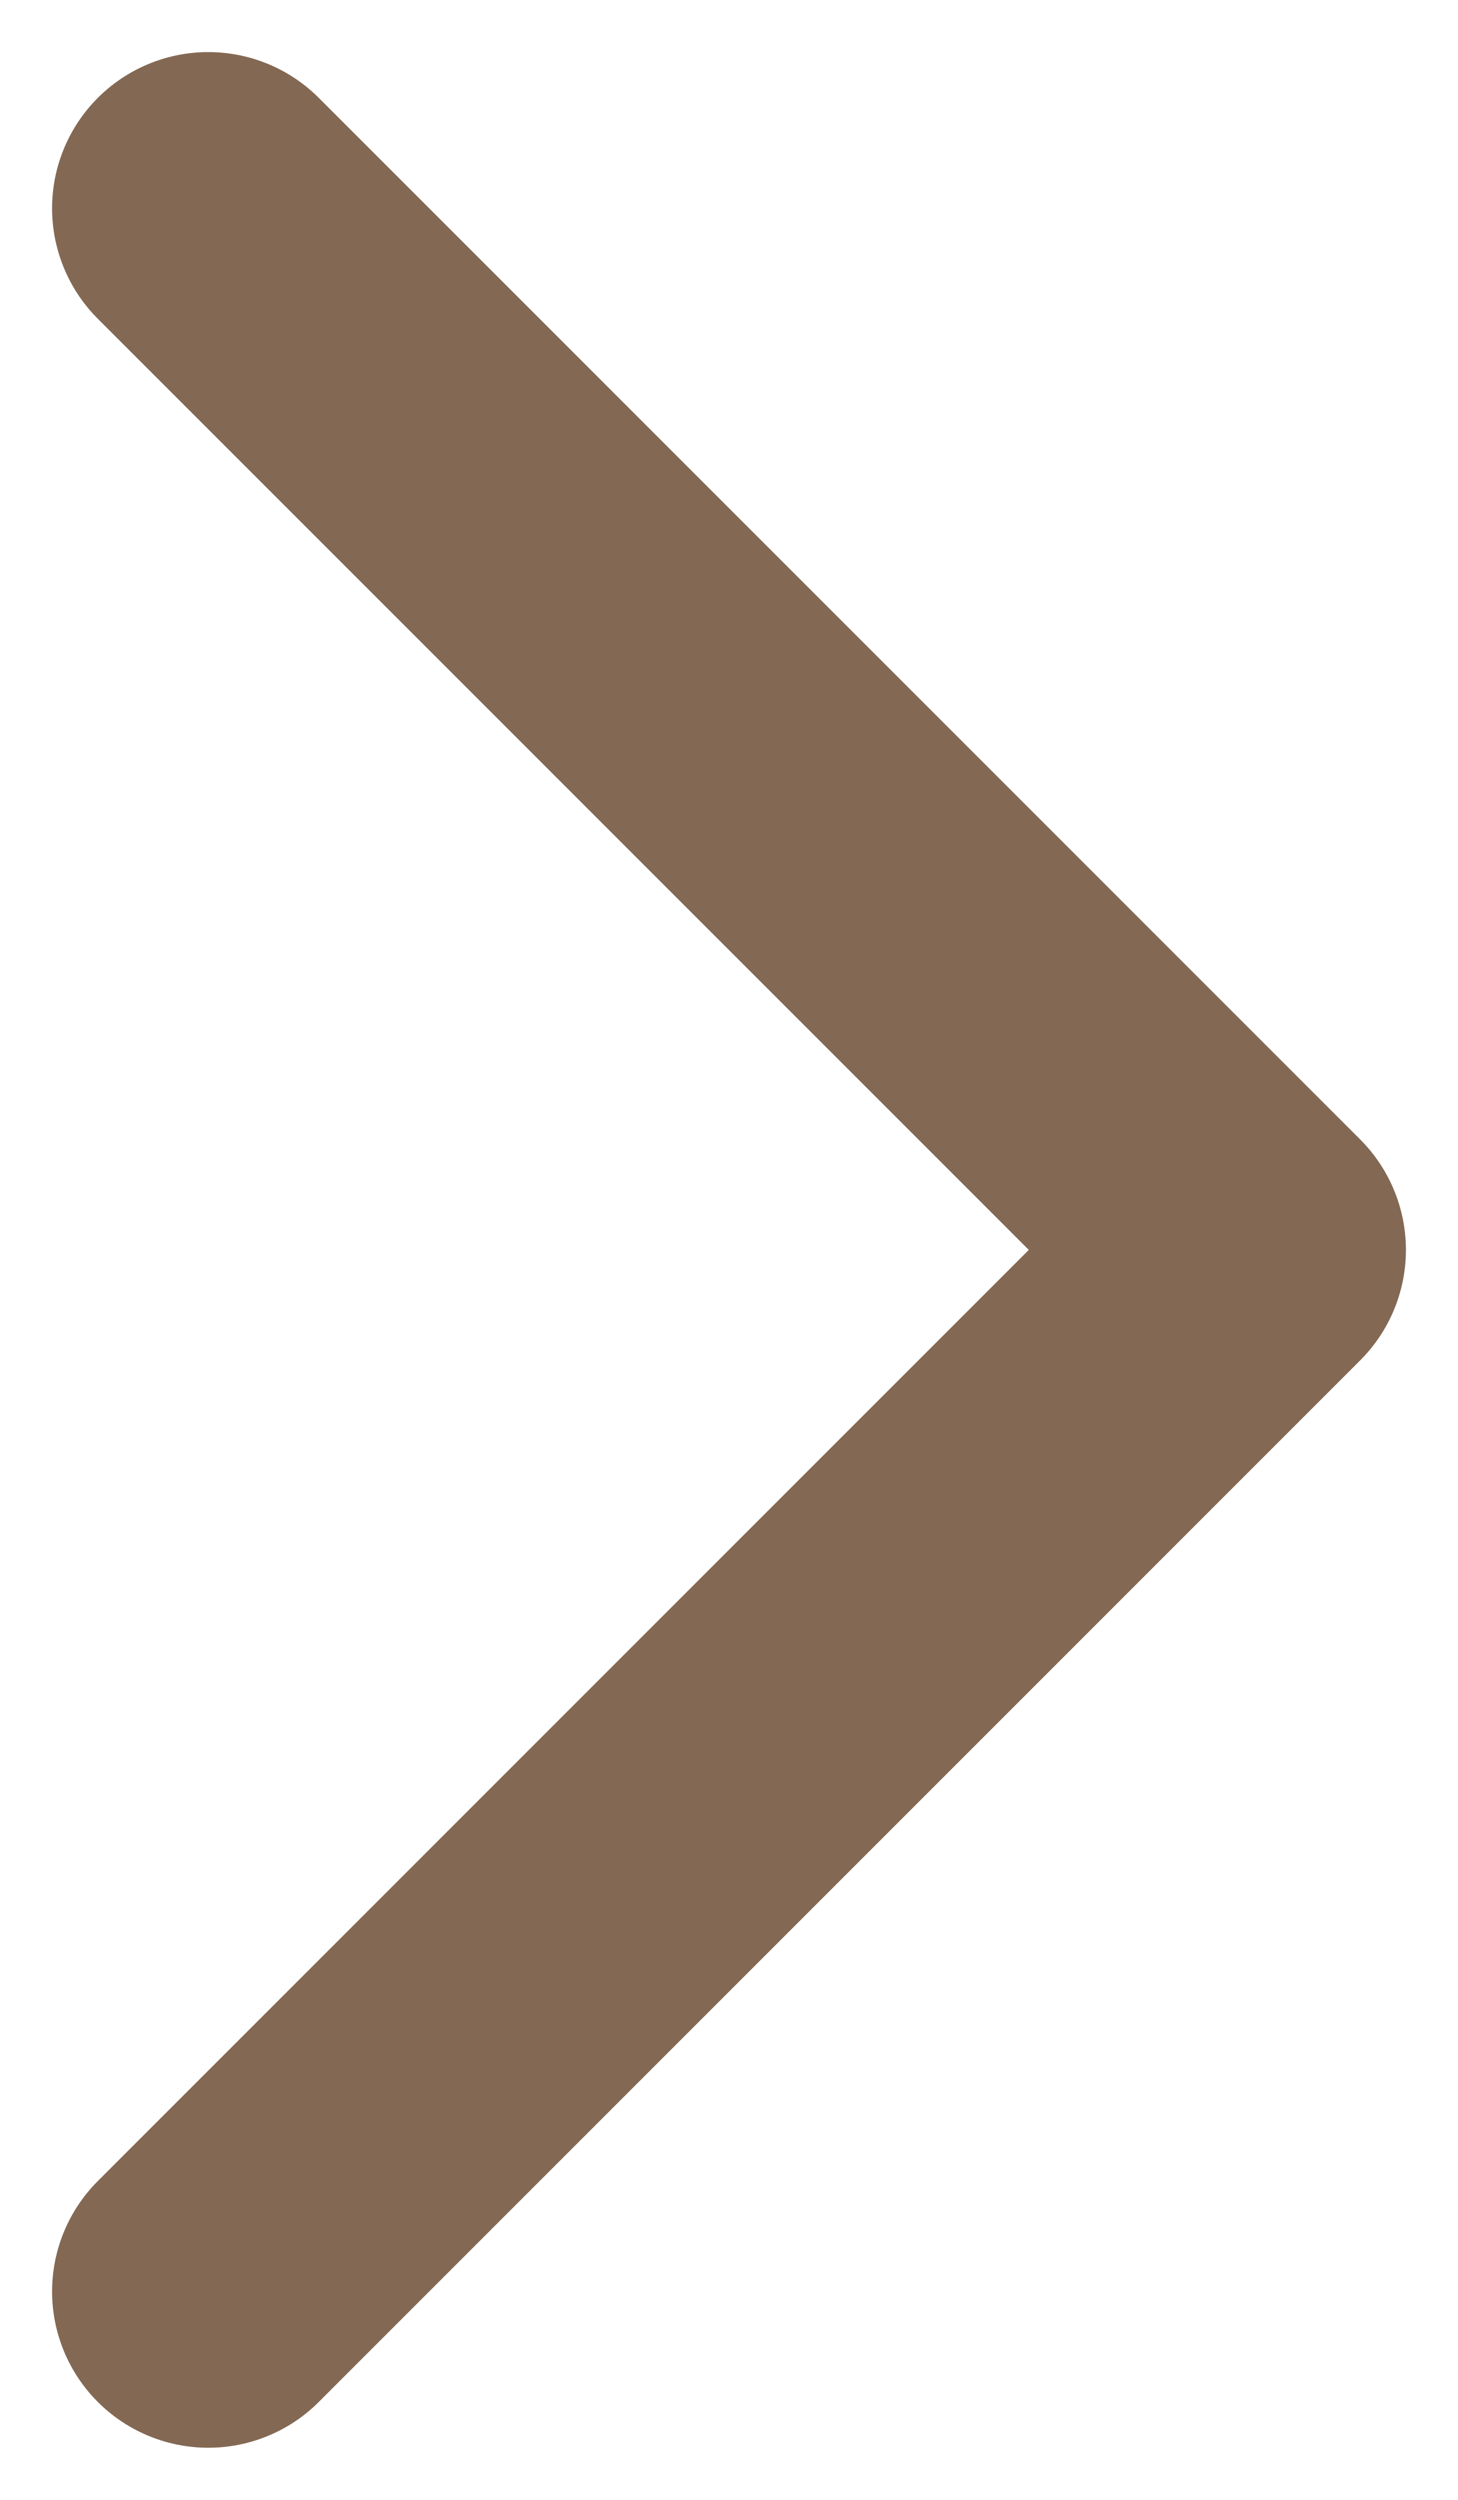 <svg width="7" height="12" viewBox="0 0 7 12" fill="none" xmlns="http://www.w3.org/2000/svg">
<path d="M1 1L6 6L1 11" stroke="#836853" stroke-width="1.5" stroke-linecap="round" stroke-linejoin="round"/>
</svg>
